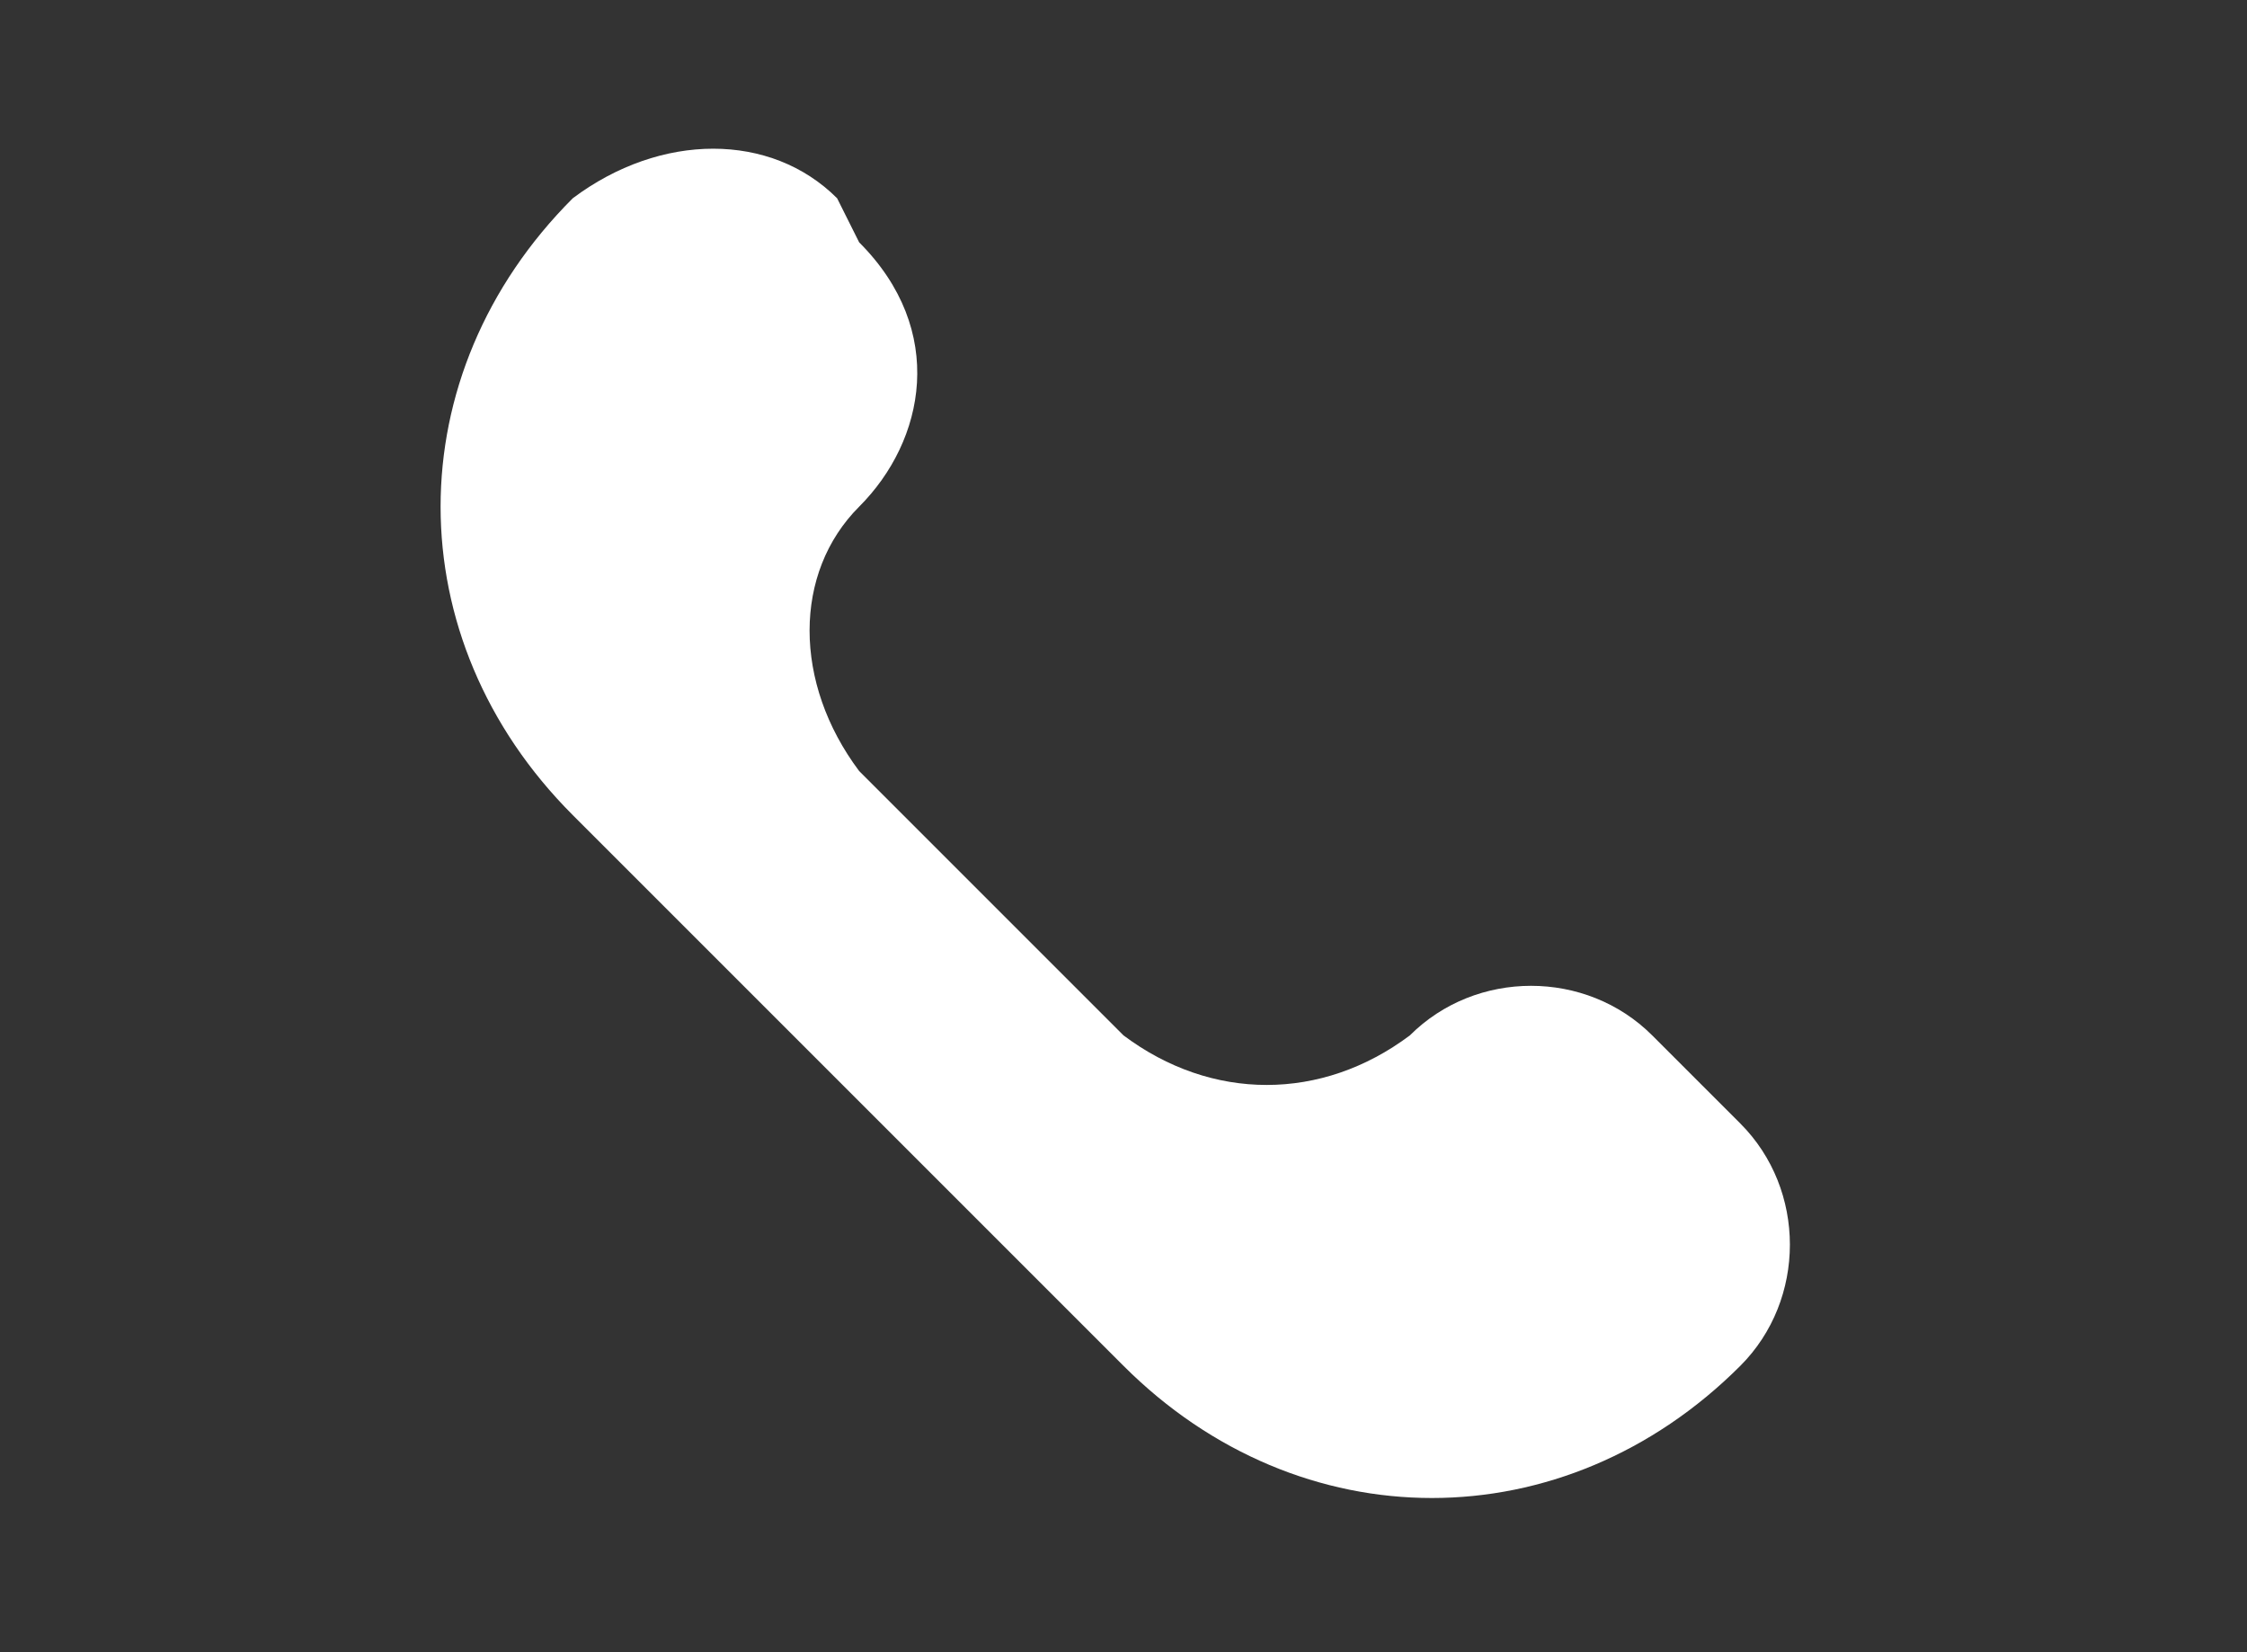 <svg xmlns="http://www.w3.org/2000/svg" id="Layer_6" viewBox="0 0 10.2 7.5">
  <rect x="0" y="0" width="10.2" height="7.5" fill="#333333" stroke="none"/>
  <style>
    .st0{fill:#FFFFFF;}
  </style>
  <path d="M3.9 2.3c.3-.3.4-.8 0-1.2L3.8.9C3.5.6 3 .6 2.6.9c-.8.8-.8 2 0 2.8l2.5 2.5c.8.8 2 .8 2.8 0 .3-.3.3-.8 0-1.1l-.4-.4c-.3-.3-.8-.3-1.1 0-.4.3-.9.3-1.3 0L3.9 3.5c-.3-.4-.3-.9 0-1.2z" class="st0"/>
</svg>
